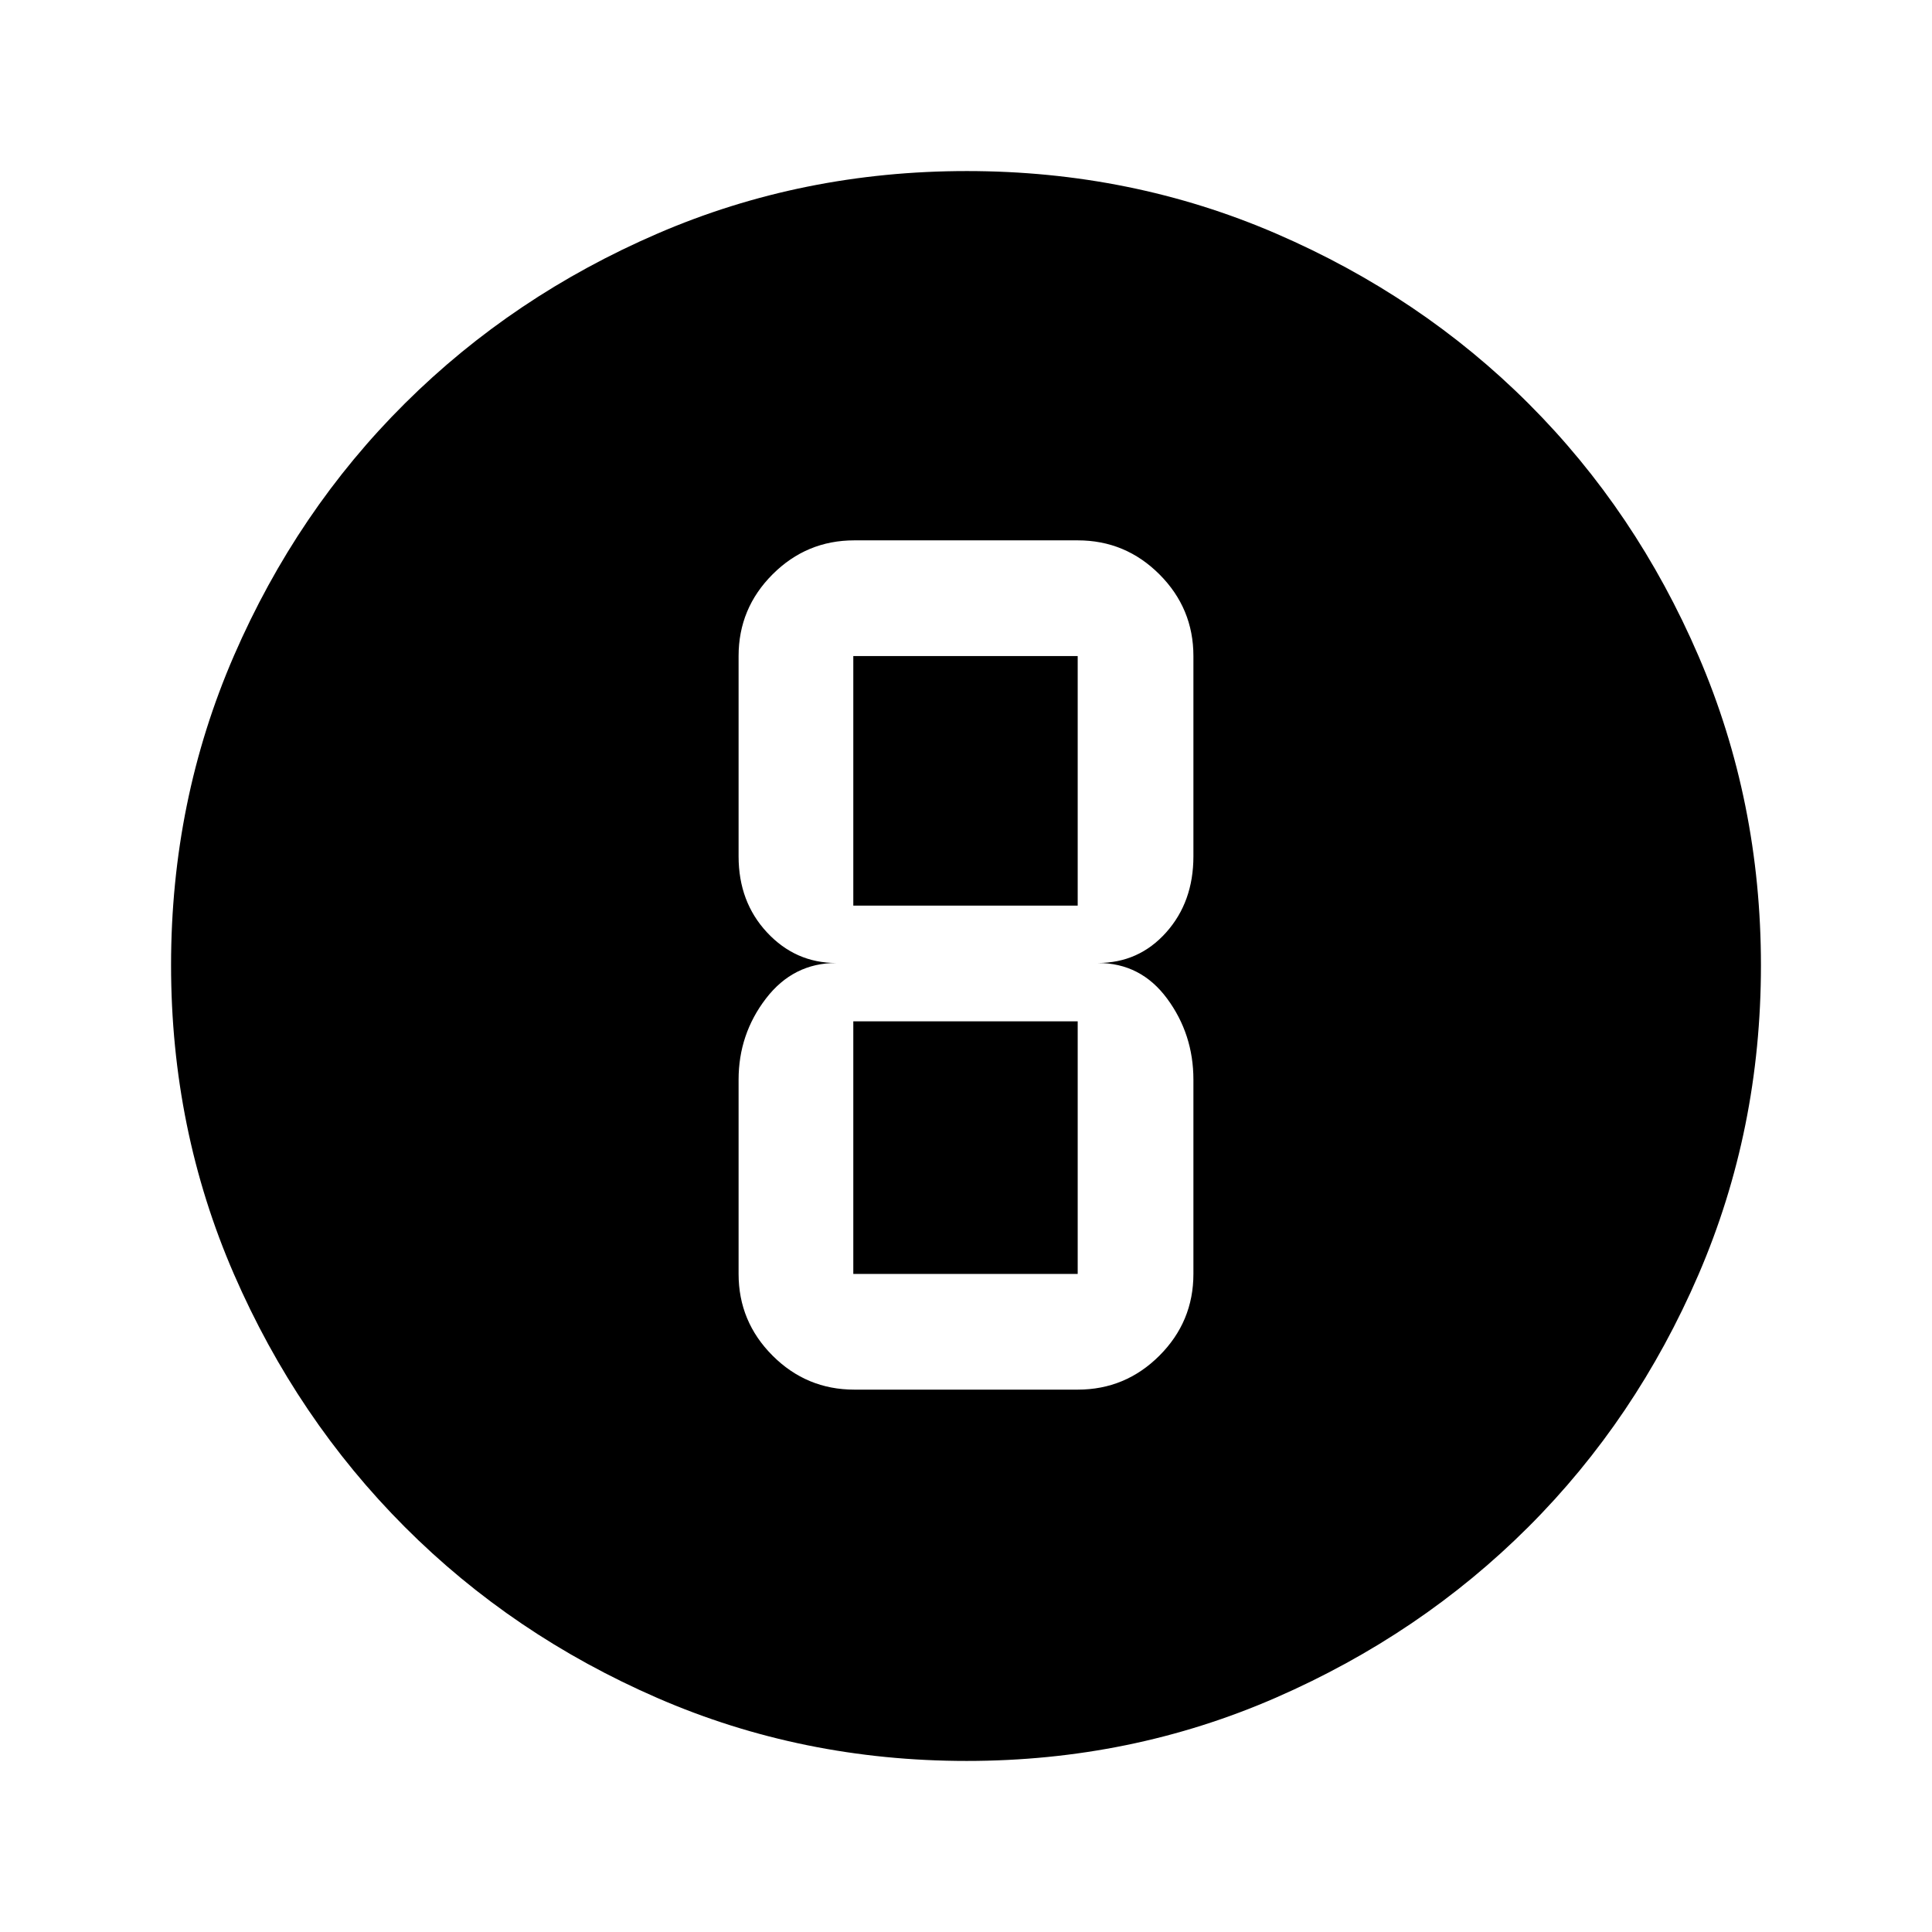 <svg xmlns="http://www.w3.org/2000/svg" height="48" viewBox="0 96 960 960" width="48"><path d="M480.33 971q-81.704 0-153.629-31.263t-125.563-85Q147.5 801 116.25 729.136 85 657.272 85 575.564q0-81.789 31.263-153.789 31.263-71.999 85-125.387Q255 243 326.864 212q71.864-31 153.572-31 81.789 0 153.795 31.132 72.005 31.131 125.387 84.5Q813 350 844 422.023q31 72.023 31 153.647 0 81.705-31.013 153.629-31.013 71.925-84.5 125.379-53.487 53.454-125.51 84.888Q561.954 971 480.33 971ZM424.5 786.5h111q23.719 0 40.609-16.891Q593 752.719 593 729v-96.5q0-22.583-13.062-40.292Q566.875 574.5 545.5 574.5q20.375 0 33.938-15.167Q593 544.167 593 521.5V422q0-23.719-16.891-40.609Q559.219 364.5 535.5 364.5h-111q-23.719 0-40.609 16.891Q367 398.281 367 422v99.5q0 22.667 14.146 37.833Q395.292 574.5 415.5 574.5q-21.375 0-34.938 17.708Q367 609.917 367 632.5V729q0 23.719 16.891 40.609Q400.781 786.5 424.5 786.5ZM424 422h111.5v124H424V422Zm0 307V603.5h111.5V729H424Z"/></svg>